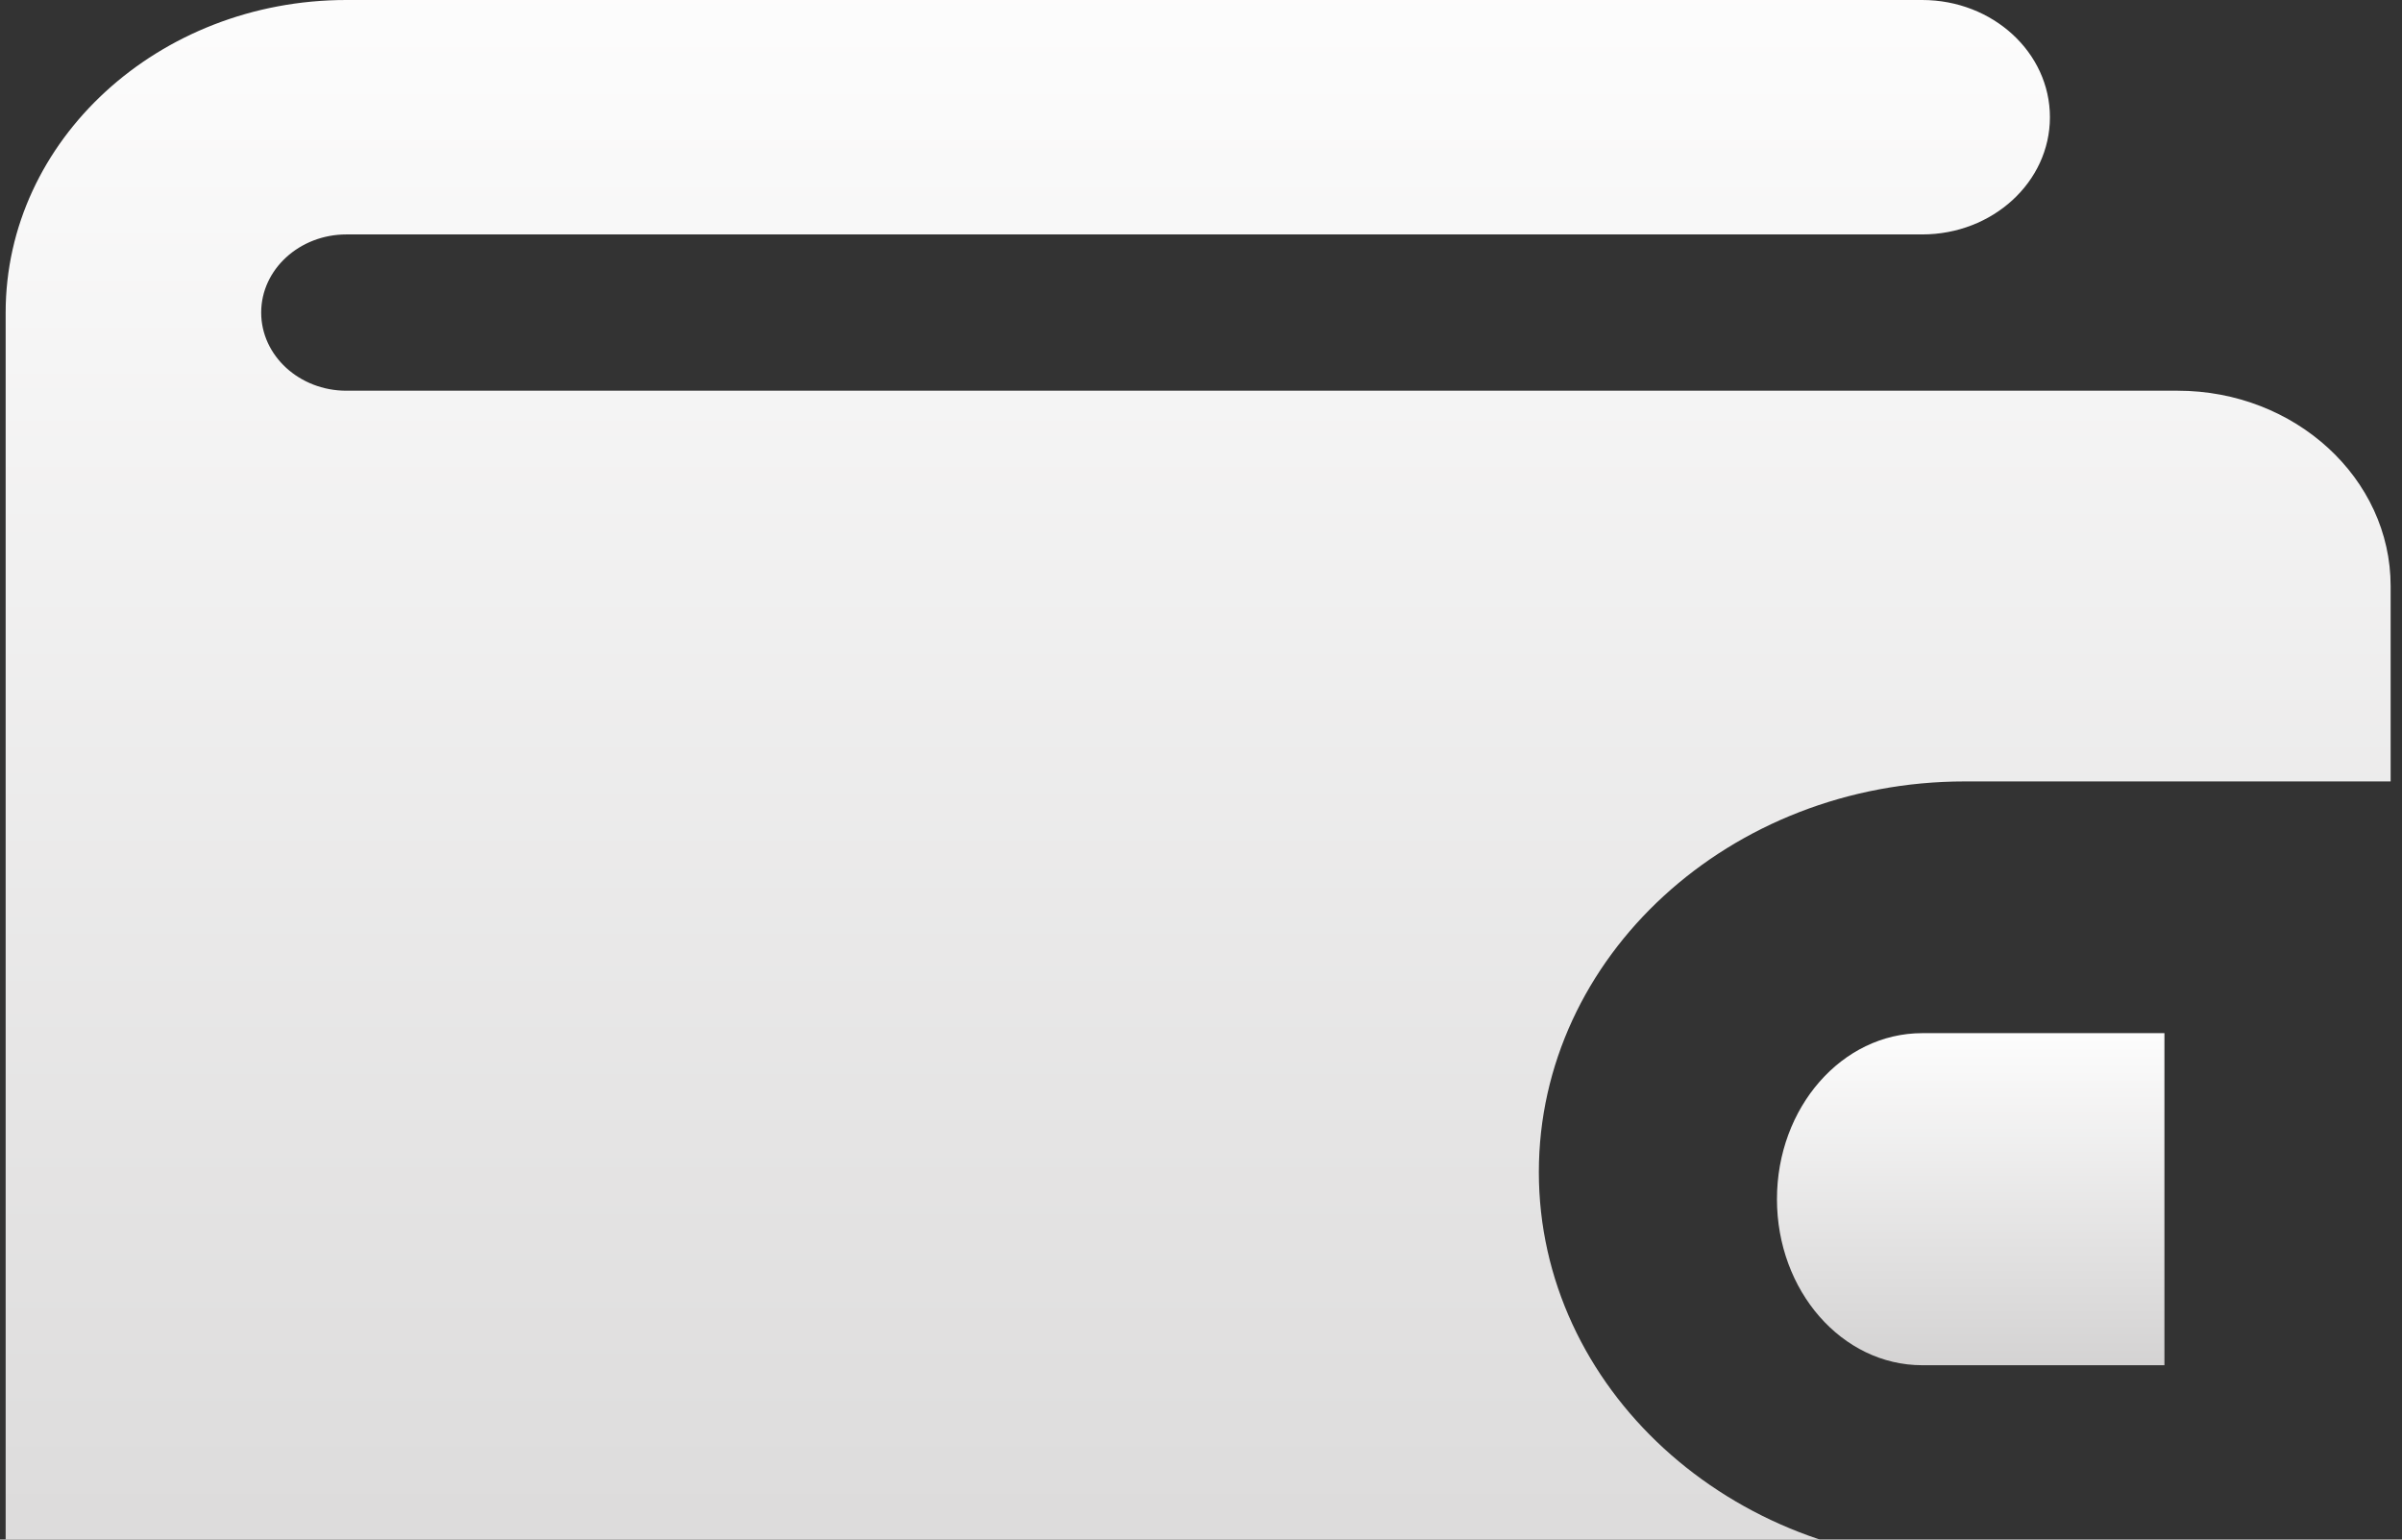 <svg width="156" height="100" viewBox="0 0 156 100" fill="none" xmlns="http://www.w3.org/2000/svg">
<rect x="0" y="0" width="156" height="100" fill="#333333" stroke="none"/>
<g clip-path="url(#clip0_11845_8387)">
<path d="M155.262 101.512V114.201C155.262 121.2 149.055 126.89 141.432 126.89H22.495C10.291 126.89 0.367 117.784 0.367 106.588C0.367 106.588 0.367 20.378 0.367 20.302C0.367 9.106 10.291 0 22.495 0H124.836C129.422 0 133.134 3.411 133.134 7.613C133.134 11.816 129.422 15.227 124.836 15.227H22.495C19.447 15.227 16.963 17.501 16.963 20.302C16.963 23.104 19.447 25.378 22.495 25.378H141.432C149.055 25.378 155.262 31.068 155.262 38.067V50.756H127.602C112.351 50.756 99.942 62.141 99.942 76.134C99.942 90.127 112.351 101.512 127.602 101.512H155.262Z" fill="url(#paint0_linear_11845_8387)"/>
<path d="M140.571 67.106V88.675H124.843C119.631 88.675 115.406 83.847 115.406 77.89C115.406 71.933 119.631 67.106 124.843 67.106H140.571Z" fill="url(#paint1_linear_11845_8387)"/>
</g>
<defs>
<linearGradient id="paint0_linear_11845_8387" x1="77.491" y1="-246.316" x2="77.491" y2="334.641" gradientUnits="userSpaceOnUse">
<stop offset="0.182" stop-color="white"/>
<stop offset="0.411" stop-color="white"/>
<stop offset="0.771" stop-color="#BCBABA"/>
</linearGradient>
<linearGradient id="paint1_linear_11845_8387" x1="127.936" y1="25.235" x2="127.936" y2="123.99" gradientUnits="userSpaceOnUse">
<stop offset="0.182" stop-color="white"/>
<stop offset="0.411" stop-color="white"/>
<stop offset="0.771" stop-color="#BCBABA"/>
</linearGradient>
<clipPath id="clip0_11845_8387">
<rect width="156" height="100" fill="white"/>
</clipPath>
</defs>
</svg>
